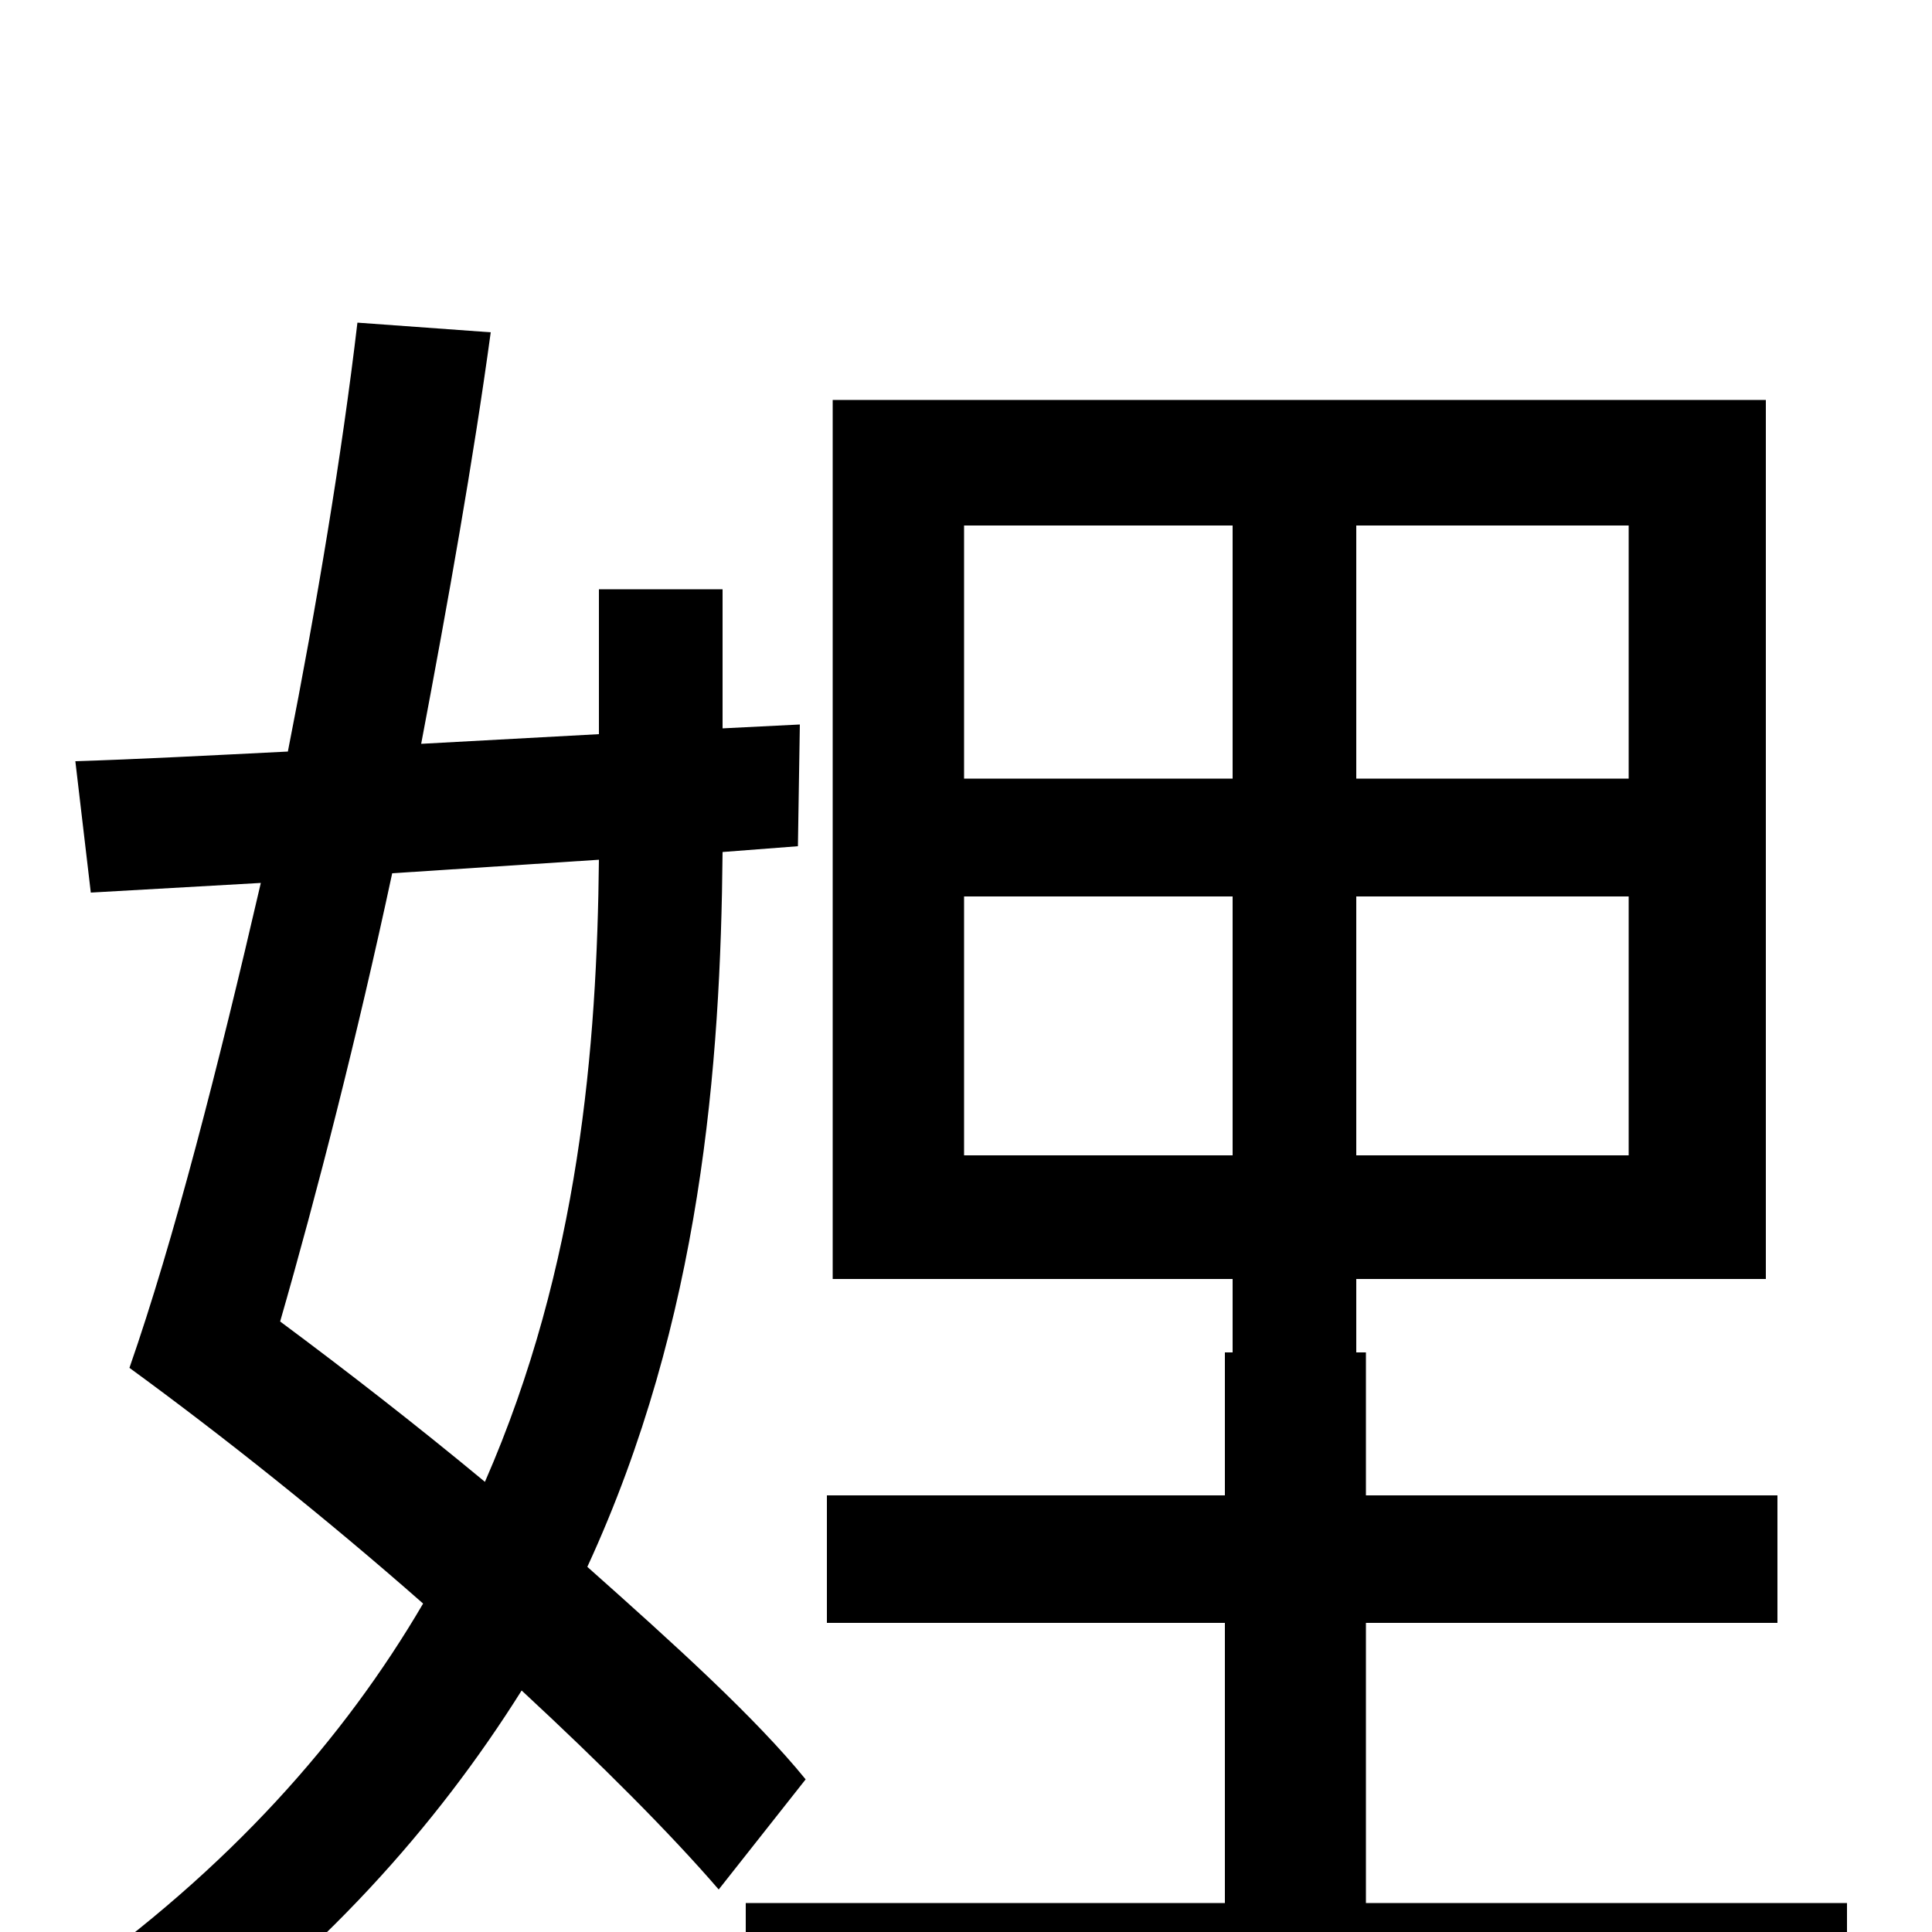 <svg xmlns="http://www.w3.org/2000/svg" viewBox="0 -1000 1000 1000">
	<path fill="#000000" d="M310 -555C309 -459 300 -345 251 -233C216 -262 180 -290 145 -316C164 -382 185 -464 203 -548ZM413 -562L414 -625L374 -623V-695H310V-620L218 -615C232 -689 245 -762 254 -828L185 -833C177 -765 164 -687 149 -611C109 -609 71 -607 39 -606L47 -538L135 -543C113 -448 90 -358 67 -292C115 -257 169 -214 219 -170C178 -100 119 -33 34 27C50 37 72 59 82 73C166 13 226 -55 270 -125C311 -87 347 -51 372 -22L417 -79C391 -111 349 -149 304 -189C363 -317 373 -449 374 -559ZM499 -402V-536H638V-402ZM499 -728H638V-597H499ZM843 -597H702V-728H843ZM843 -402H702V-536H843ZM707 -15V-160H920V-226H707V-300H702V-338H914V-793H431V-338H638V-300H634V-226H428V-160H634V-15H386V52H956V-15Z"/>
</svg>